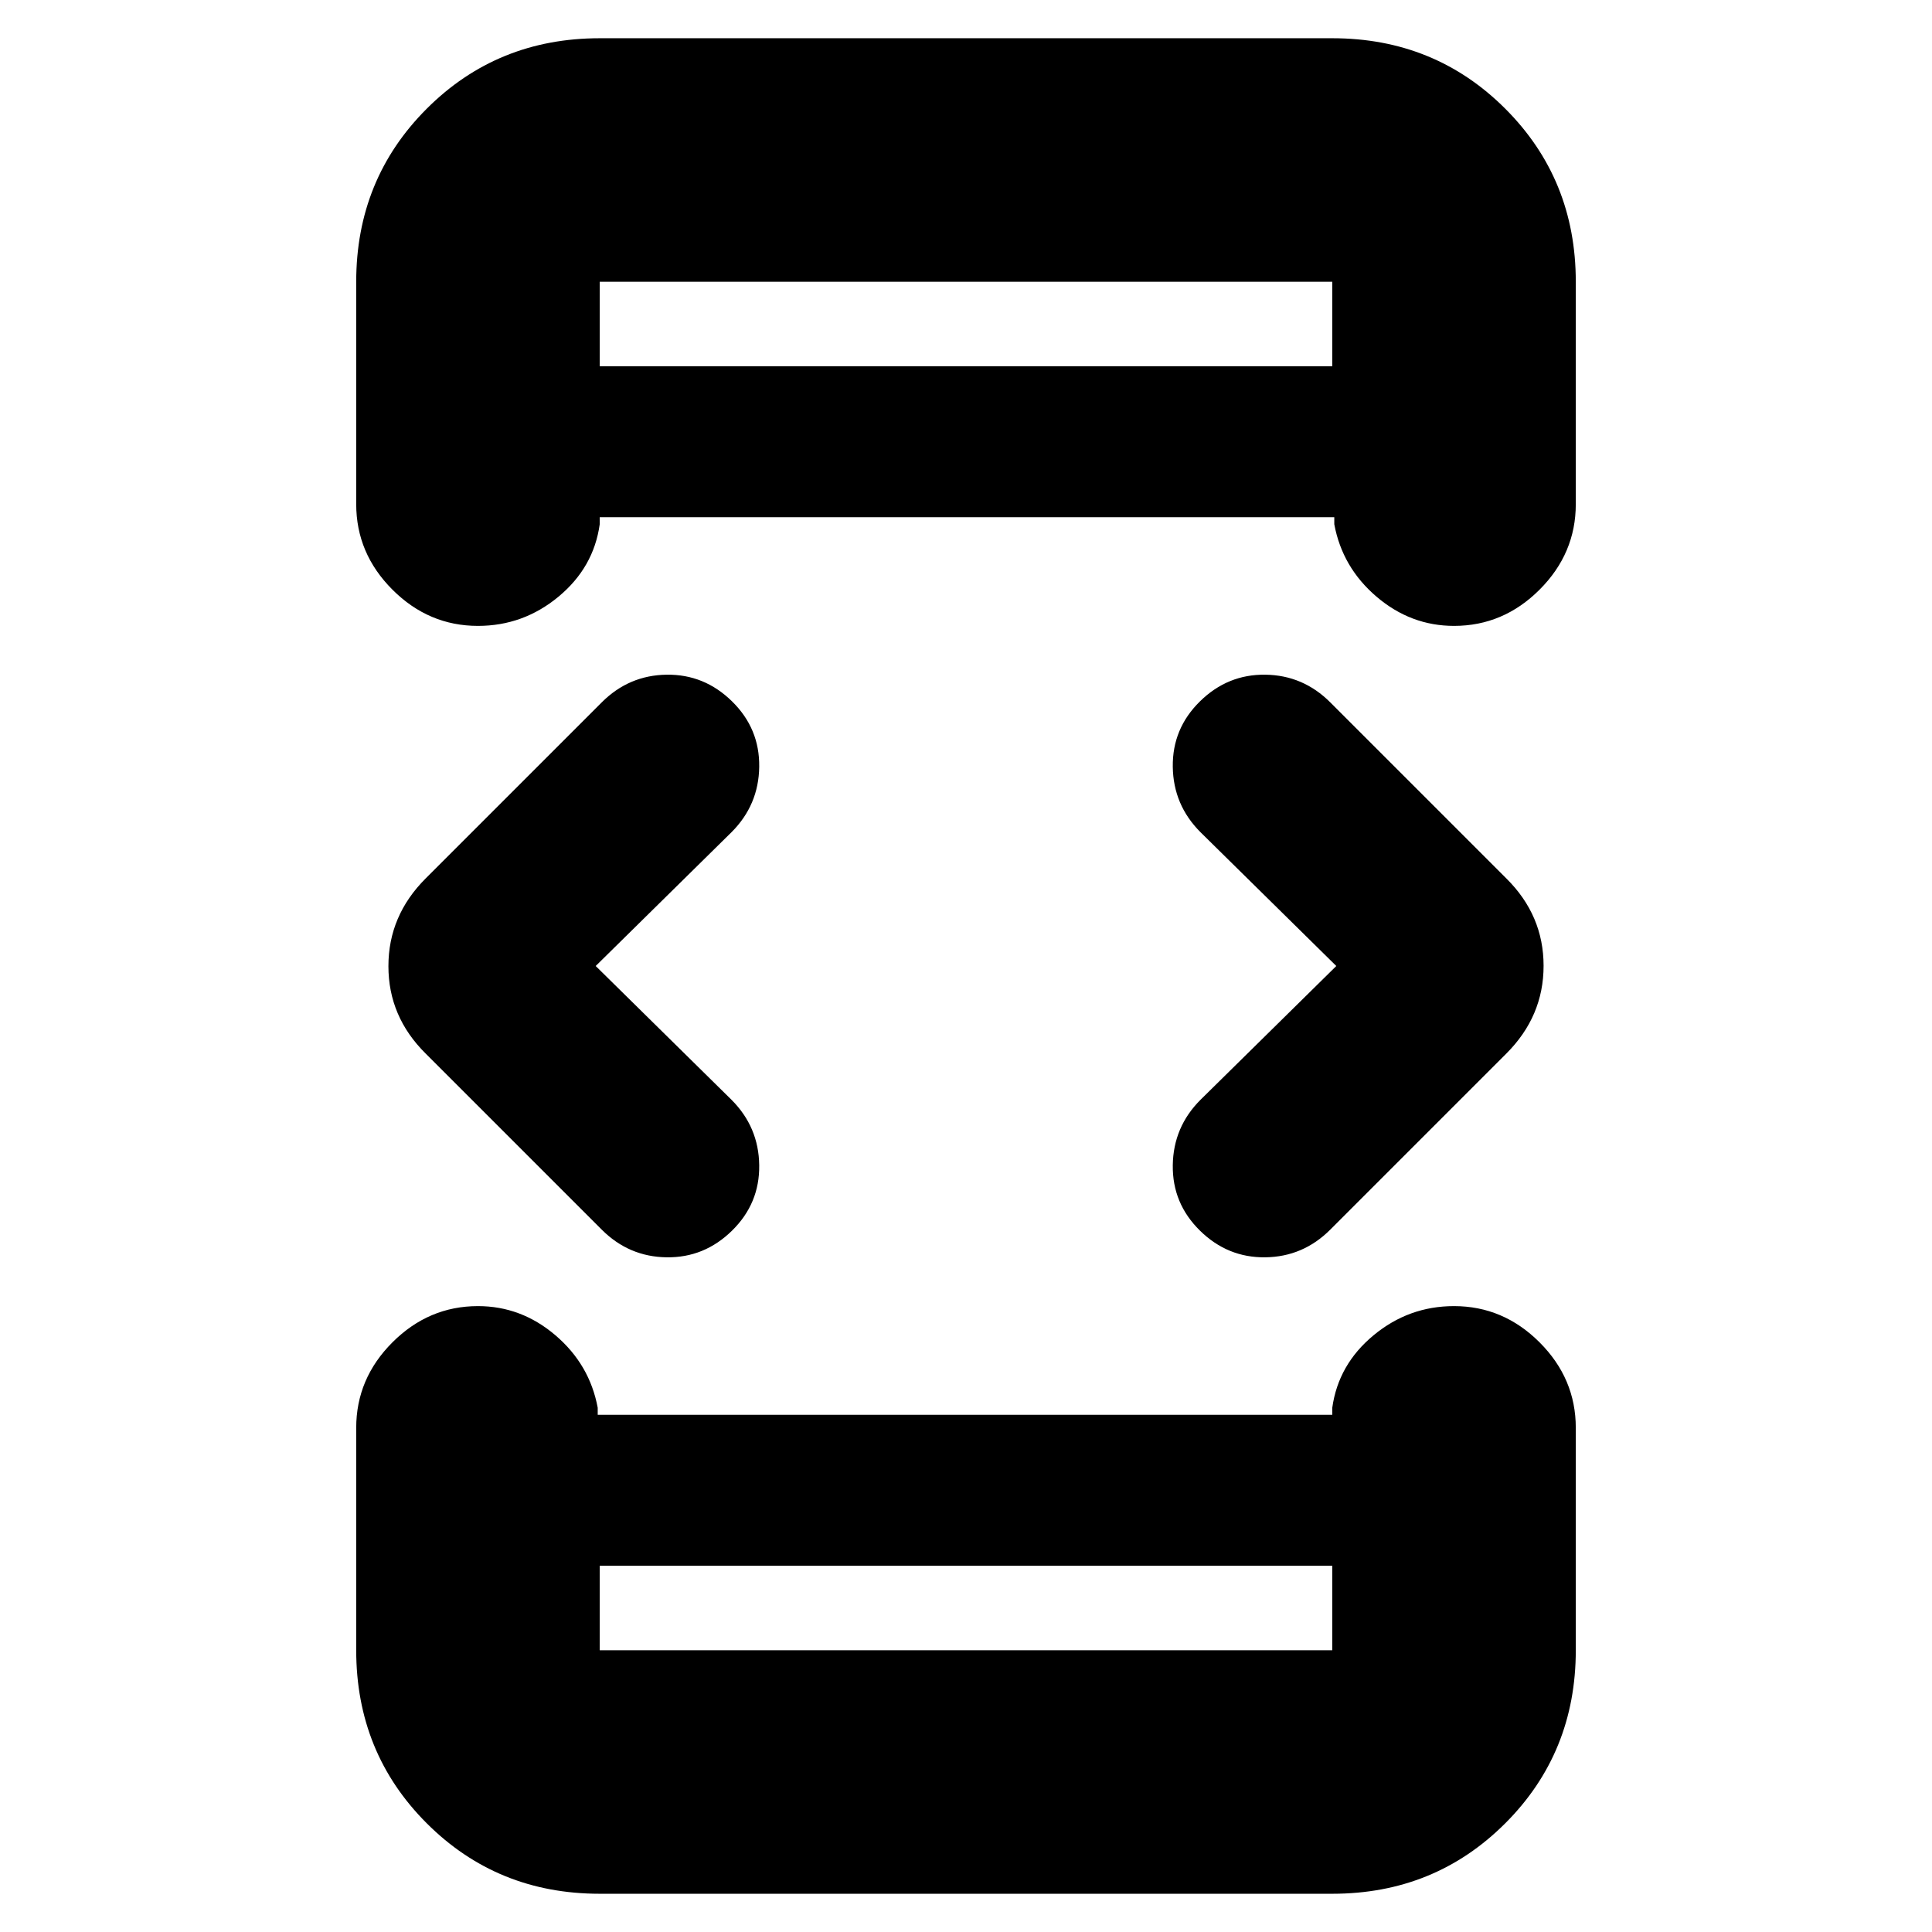 <svg xmlns="http://www.w3.org/2000/svg" height="24" viewBox="0 -960 960 960" width="24"><path d="m296-480 67.5 66.5Q377-400 377.25-381t-13.51 32.5Q350-335 331.25-335.25T299-349l-87.5-87.5Q193-454.82 193-479.91q0-25.09 18.5-43.59L299-611q13.5-13.5 32.25-13.75t32.49 13.25Q377.5-598 377.25-579t-13.75 32.5L296-480Zm2 298v42h364v-42H298Zm0-596h364v-42H298v42Zm366 298-67.5-66.5Q583-560 582.75-579t13.51-32.5Q610-625 628.75-624.75T661-611l87.5 87.5q18.5 18.32 18.5 43.41 0 25.09-18.5 43.59L661-349q-13.5 13.5-32.25 13.75t-32.49-13.25Q582.5-362 582.75-381t13.75-32.5L664-480ZM298-778v-42 42Zm0 596v42-42Zm0 163q-50.94 0-85.97-35.03T177-140v-110.5q0-24.5 18-42.5t42.5-18q21.5 0 38.5 14.5t21 36v3.5h365v-3.5q3-21.5 20.5-36t40-14.5q24.5 0 42.5 18t18 42.5V-140q0 50.94-35.03 85.97T662-19H298Zm0-922h364q50.94 0 85.97 35.03T783-820v110.5q0 24.5-18 42.5t-42.5 18q-21.5 0-38.5-14.5t-21-36v-3.5H298v3.5q-3 21.5-20.5 36t-40 14.5q-24.5 0-42.5-18t-18-42.5V-820q0-50.94 35.03-85.97T298-941Z"/></svg>